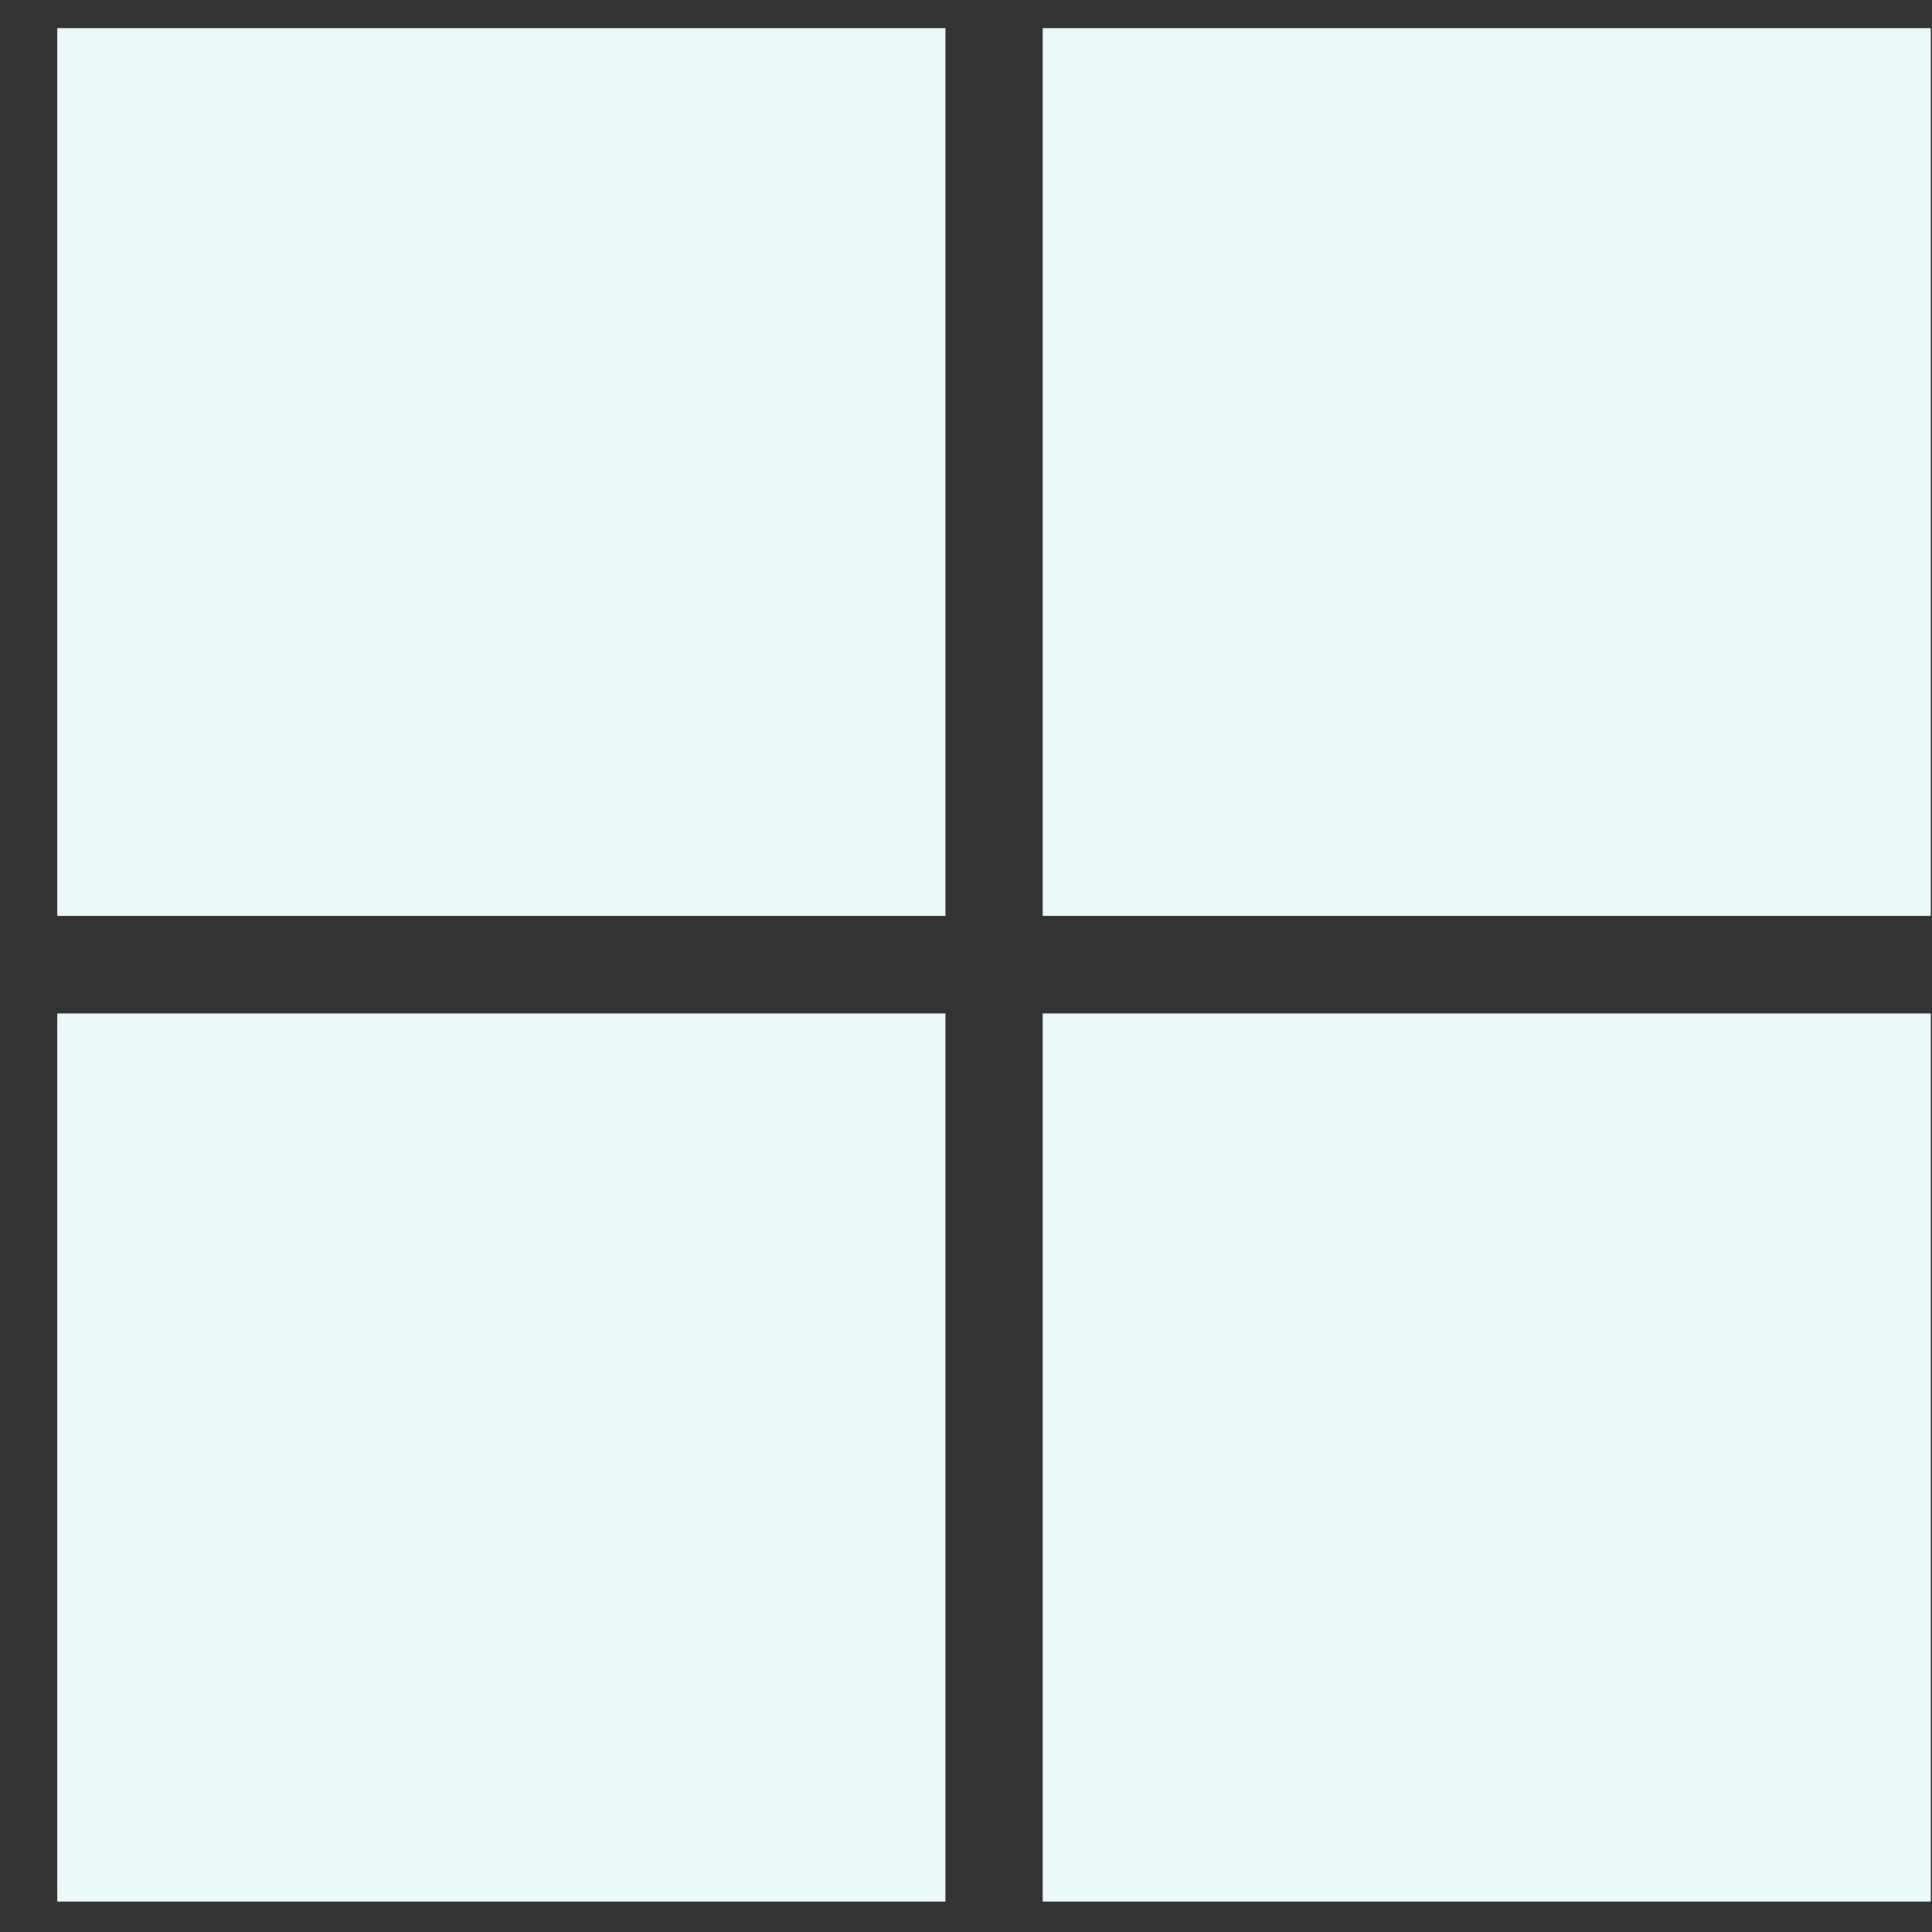 <svg width="33" height="33" viewBox="0 0 33 33" fill="none" xmlns="http://www.w3.org/2000/svg">
<rect x="0" y="0" width="33" height="33" fill="#333333" stroke="none"/>
<path d="M0.979 0.48H16.149V15.643H0.979V0.48ZM17.81 0.48H32.98V15.643H17.81V0.48ZM0.979 17.311H16.149V32.48H0.979V17.311ZM17.81 17.311H32.98V32.48H17.81" fill="#ECF9FB"/>
</svg>
